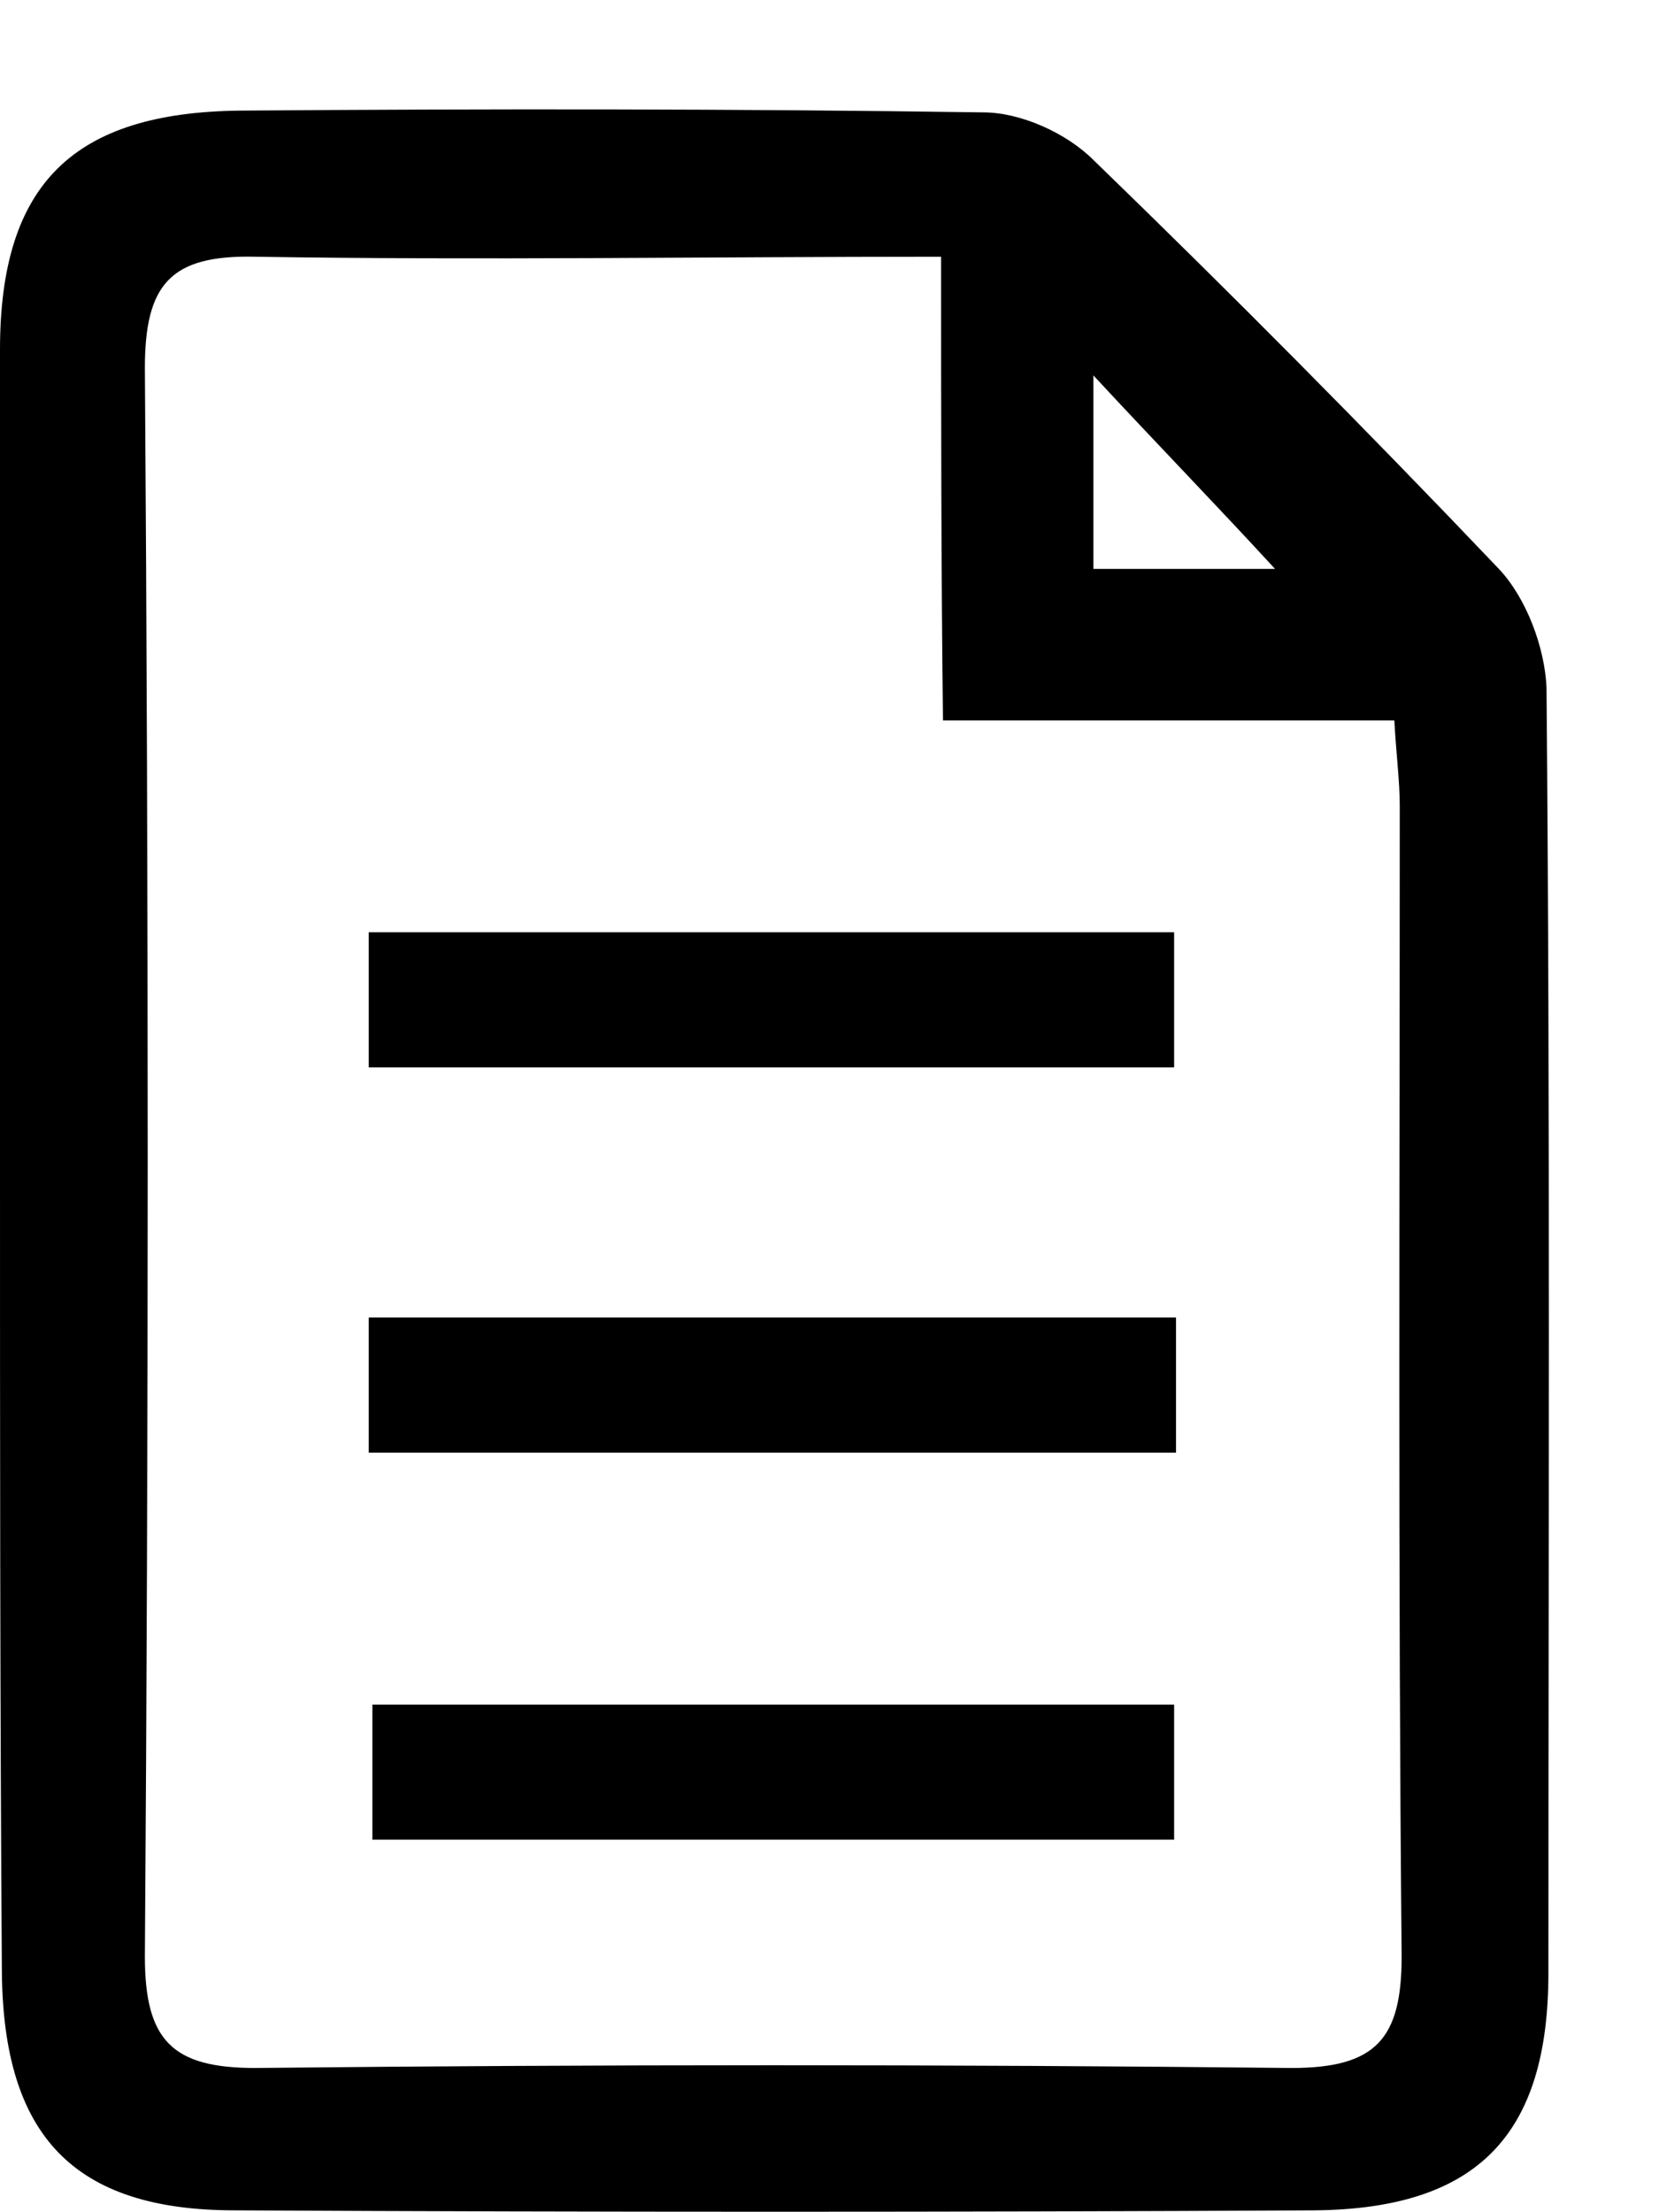 <svg width="15" height="20" viewBox="0 0 15 20" fill="none" xmlns="http://www.w3.org/2000/svg">
<path d="M0 10.508C0 8.065 0 5.622 0 3.162C0 1.66 0.664 1.016 2.173 1C4.412 0.983 6.652 0.983 8.891 1.016C9.223 1.016 9.637 1.198 9.886 1.446C11.13 2.651 12.358 3.889 13.552 5.143C13.801 5.407 13.967 5.853 13.983 6.216C14.017 10.095 14 13.975 14 17.837C14 19.307 13.353 19.967 11.893 19.983C8.642 20 5.374 20 2.123 19.983C0.664 19.983 0.033 19.307 0.017 17.837C0 15.394 0 12.951 0 10.508ZM8.509 2.321C6.386 2.321 4.346 2.354 2.306 2.321C1.543 2.304 1.31 2.568 1.31 3.328C1.344 8.115 1.344 12.902 1.31 17.689C1.31 18.448 1.559 18.696 2.306 18.696C5.424 18.663 8.559 18.663 11.678 18.696C12.441 18.696 12.673 18.432 12.673 17.689C12.64 14.222 12.656 10.756 12.656 7.289C12.656 7.058 12.623 6.811 12.607 6.513C11.23 6.513 9.919 6.513 8.526 6.513C8.509 5.094 8.509 3.757 8.509 2.321ZM9.886 5.143C10.5 5.143 11.031 5.143 11.528 5.143C10.998 4.566 10.483 4.037 9.886 3.394C9.886 4.054 9.886 4.582 9.886 5.143Z" fill="black"/>
<path d="M3.334 9.65C3.334 9.237 3.334 8.858 3.334 8.428C5.756 8.428 8.144 8.428 10.616 8.428C10.616 8.825 10.616 9.204 10.616 9.65C8.194 9.65 5.789 9.65 3.334 9.65Z" fill="black"/>
<path d="M3.334 13.133C3.334 12.72 3.334 12.341 3.334 11.911C5.772 11.911 8.194 11.911 10.633 11.911C10.633 12.341 10.633 12.704 10.633 13.133C8.194 13.133 5.789 13.133 3.334 13.133Z" fill="black"/>
<path d="M3.367 15.411C5.772 15.411 8.161 15.411 10.616 15.411C10.616 15.807 10.616 16.203 10.616 16.632C8.211 16.632 5.822 16.632 3.367 16.632C3.367 16.236 3.367 15.84 3.367 15.411Z" fill="black"/>
</svg>
